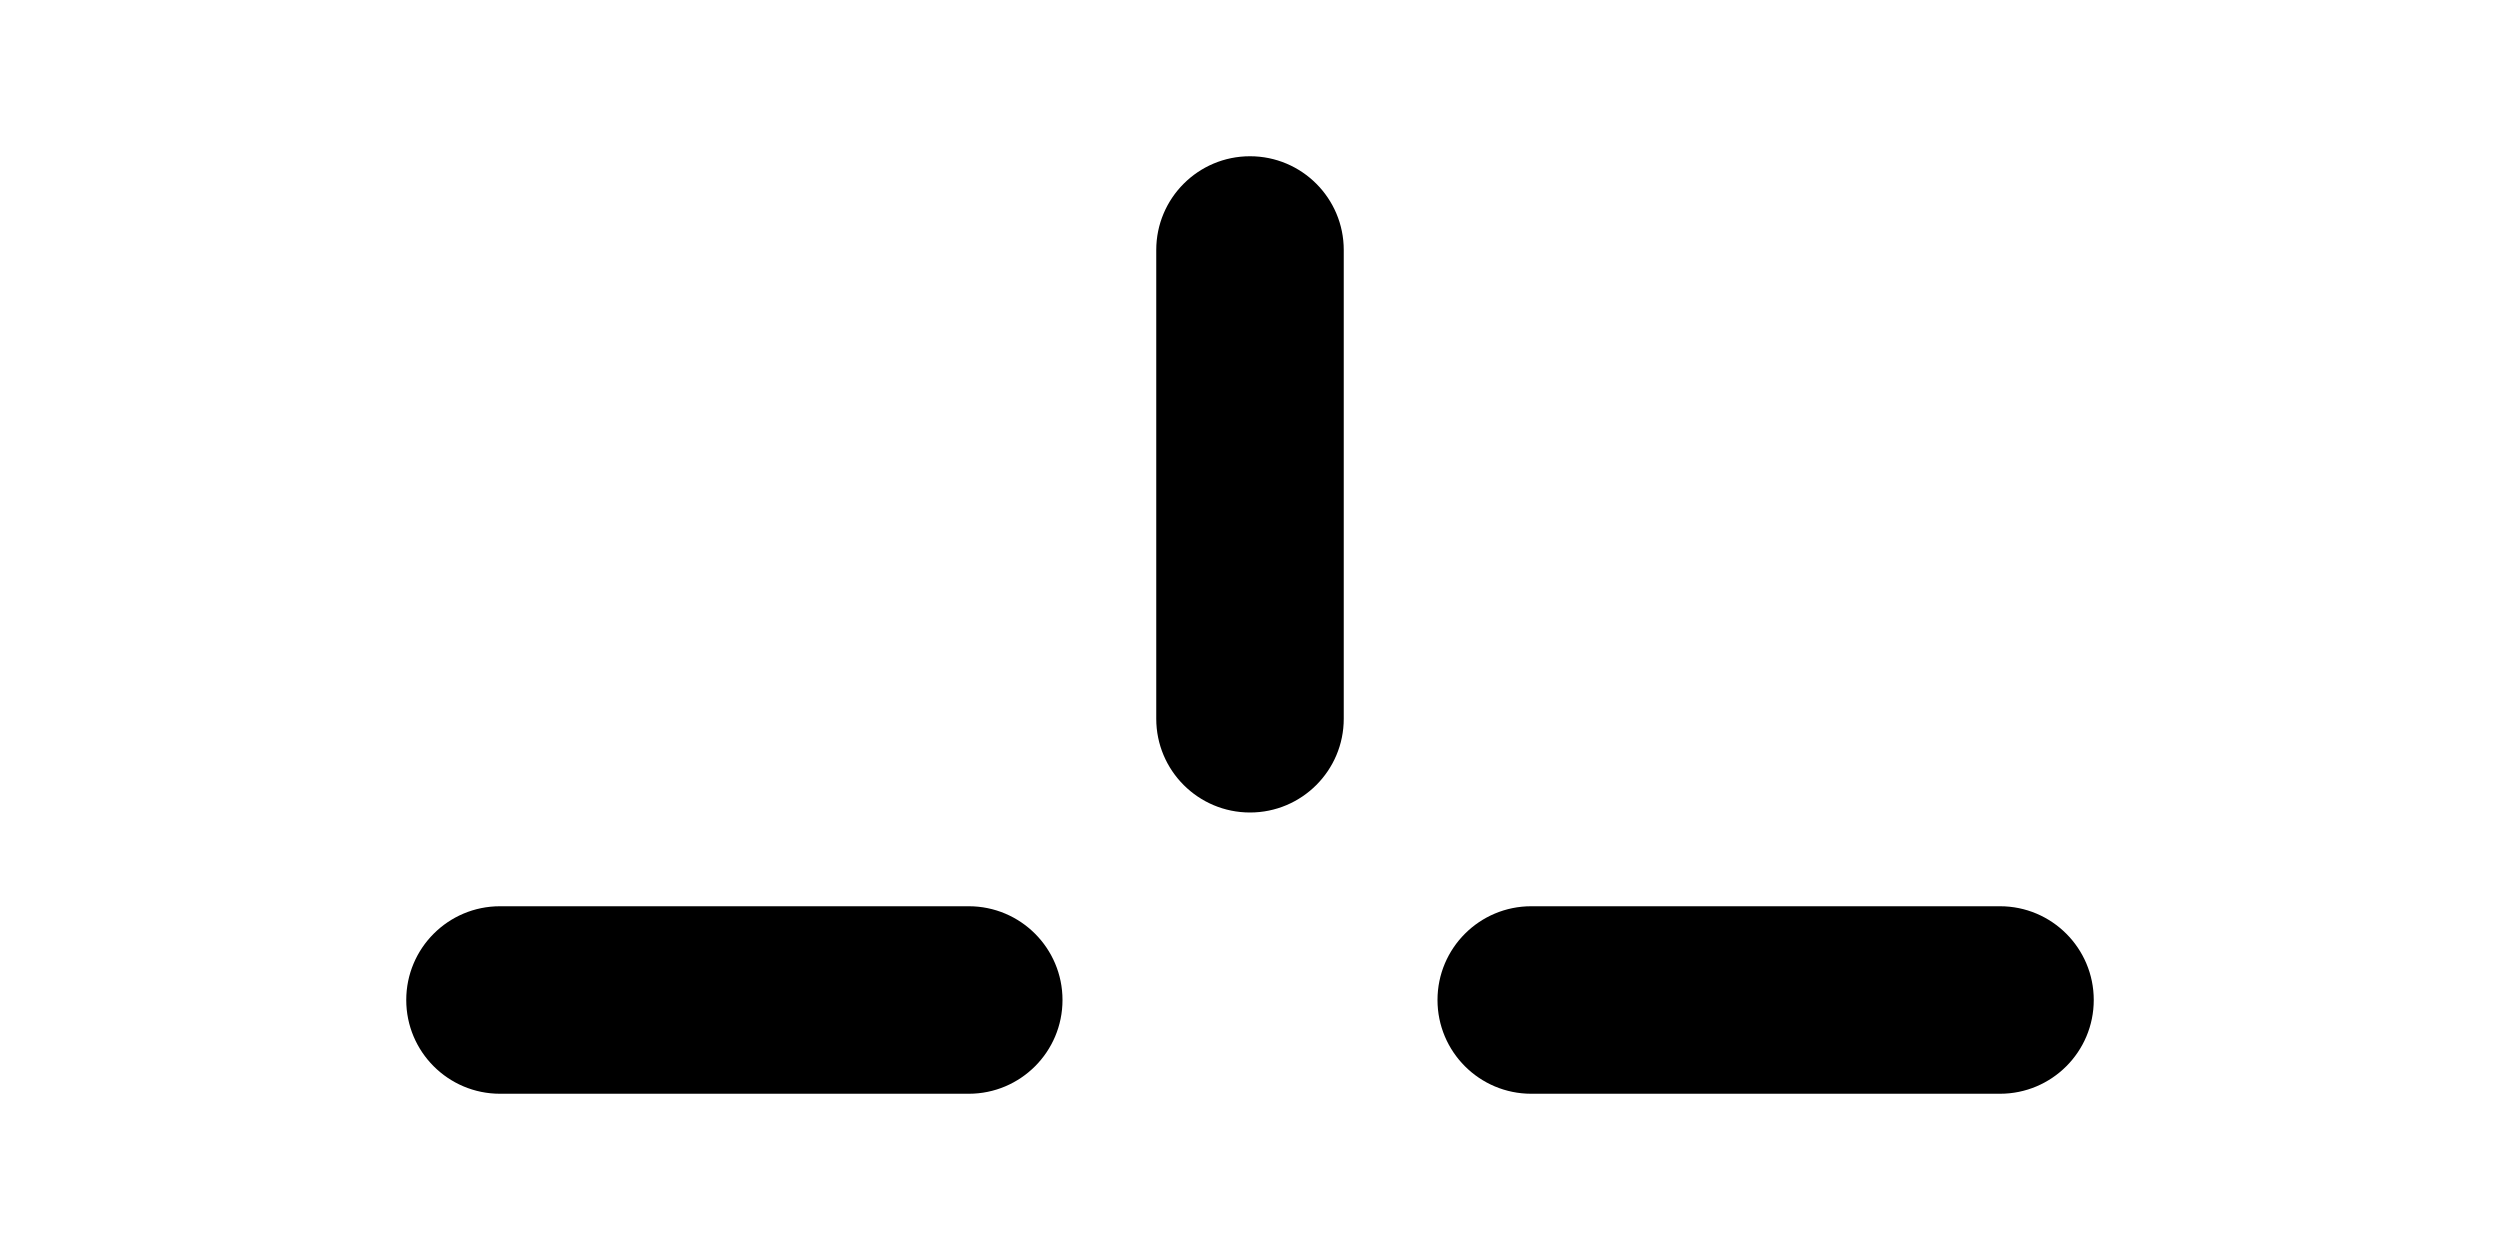<svg width="1000" height="500" viewBox="0 0 1000 500" fill="none" xmlns="http://www.w3.org/2000/svg">
<g id="F195D&#9;SIN">
<rect width="1000" height="500" fill="white"/>
<g id="Vector">
<path fill-rule="evenodd" clip-rule="evenodd" d="M575 400C575 379.289 591.789 362.5 612.5 362.5H800C820.711 362.5 837.5 379.289 837.5 400C837.5 420.711 820.711 437.5 800 437.5H612.5C591.789 437.5 575 420.711 575 400Z" fill="black"/>
<path fill-rule="evenodd" clip-rule="evenodd" d="M500 62.5C520.711 62.5 537.5 79.289 537.5 100V287.5C537.5 308.211 520.711 325 500 325C479.289 325 462.5 308.211 462.5 287.5V100C462.5 79.289 479.289 62.5 500 62.5Z" fill="black"/>
<path fill-rule="evenodd" clip-rule="evenodd" d="M162.5 400C162.5 379.289 179.289 362.5 200 362.5H387.5C408.211 362.5 425 379.289 425 400C425 420.711 408.211 437.5 387.5 437.5H200C179.289 437.5 162.5 420.711 162.5 400Z" fill="black"/>
</g>
</g>
</svg>
